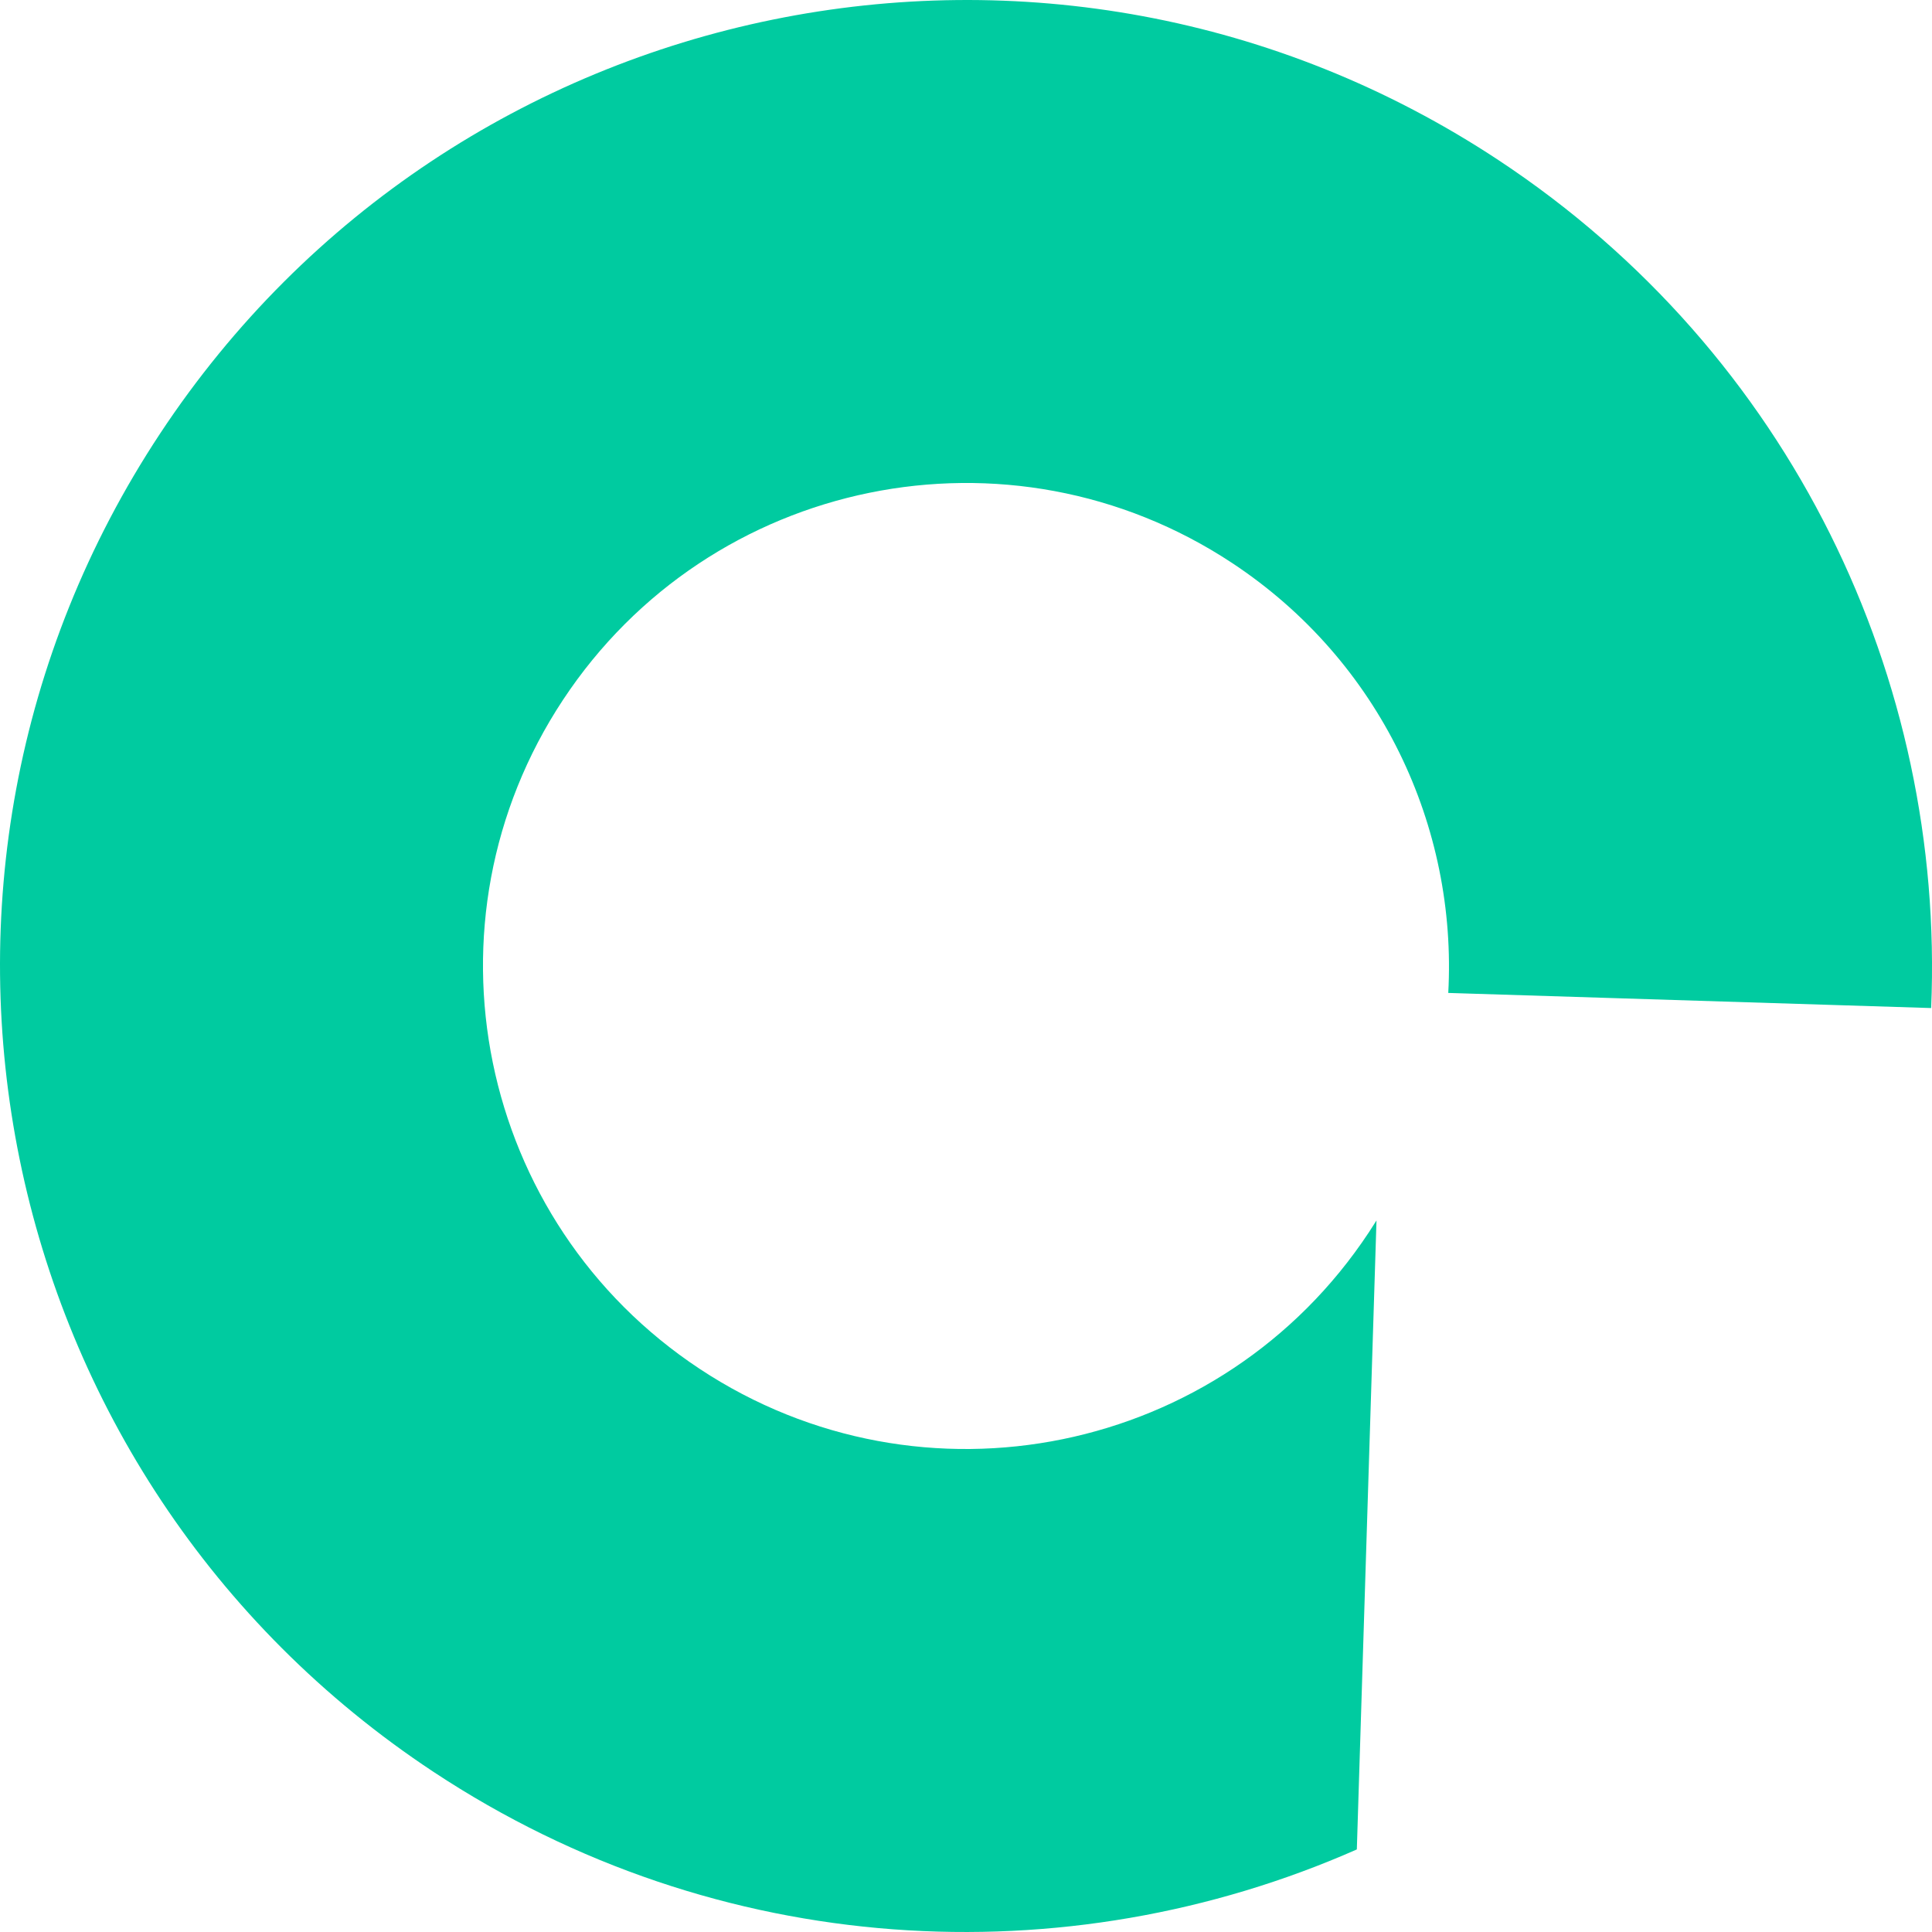 <svg width="34" height="34" viewBox="0 0 34 34" fill="none" xmlns="http://www.w3.org/2000/svg">
<path d="M12.315 24.091C8.398 21.503 7.321 16.231 9.909 12.315C12.497 8.398 17.769 7.321 21.685 9.909C24.298 11.636 25.647 14.557 25.487 17.474L33.985 17.74C34.23 11.976 31.535 6.23 26.371 2.818C18.538 -2.357 7.993 -0.203 2.818 7.629C-2.357 15.462 -0.203 26.007 7.629 31.182C12.641 34.493 18.763 34.804 23.878 32.547L24.224 21.478C24.181 21.547 24.136 21.616 24.091 21.685C21.503 25.602 16.231 26.679 12.315 24.091Z" fill="#00CBA0"/>
</svg>
